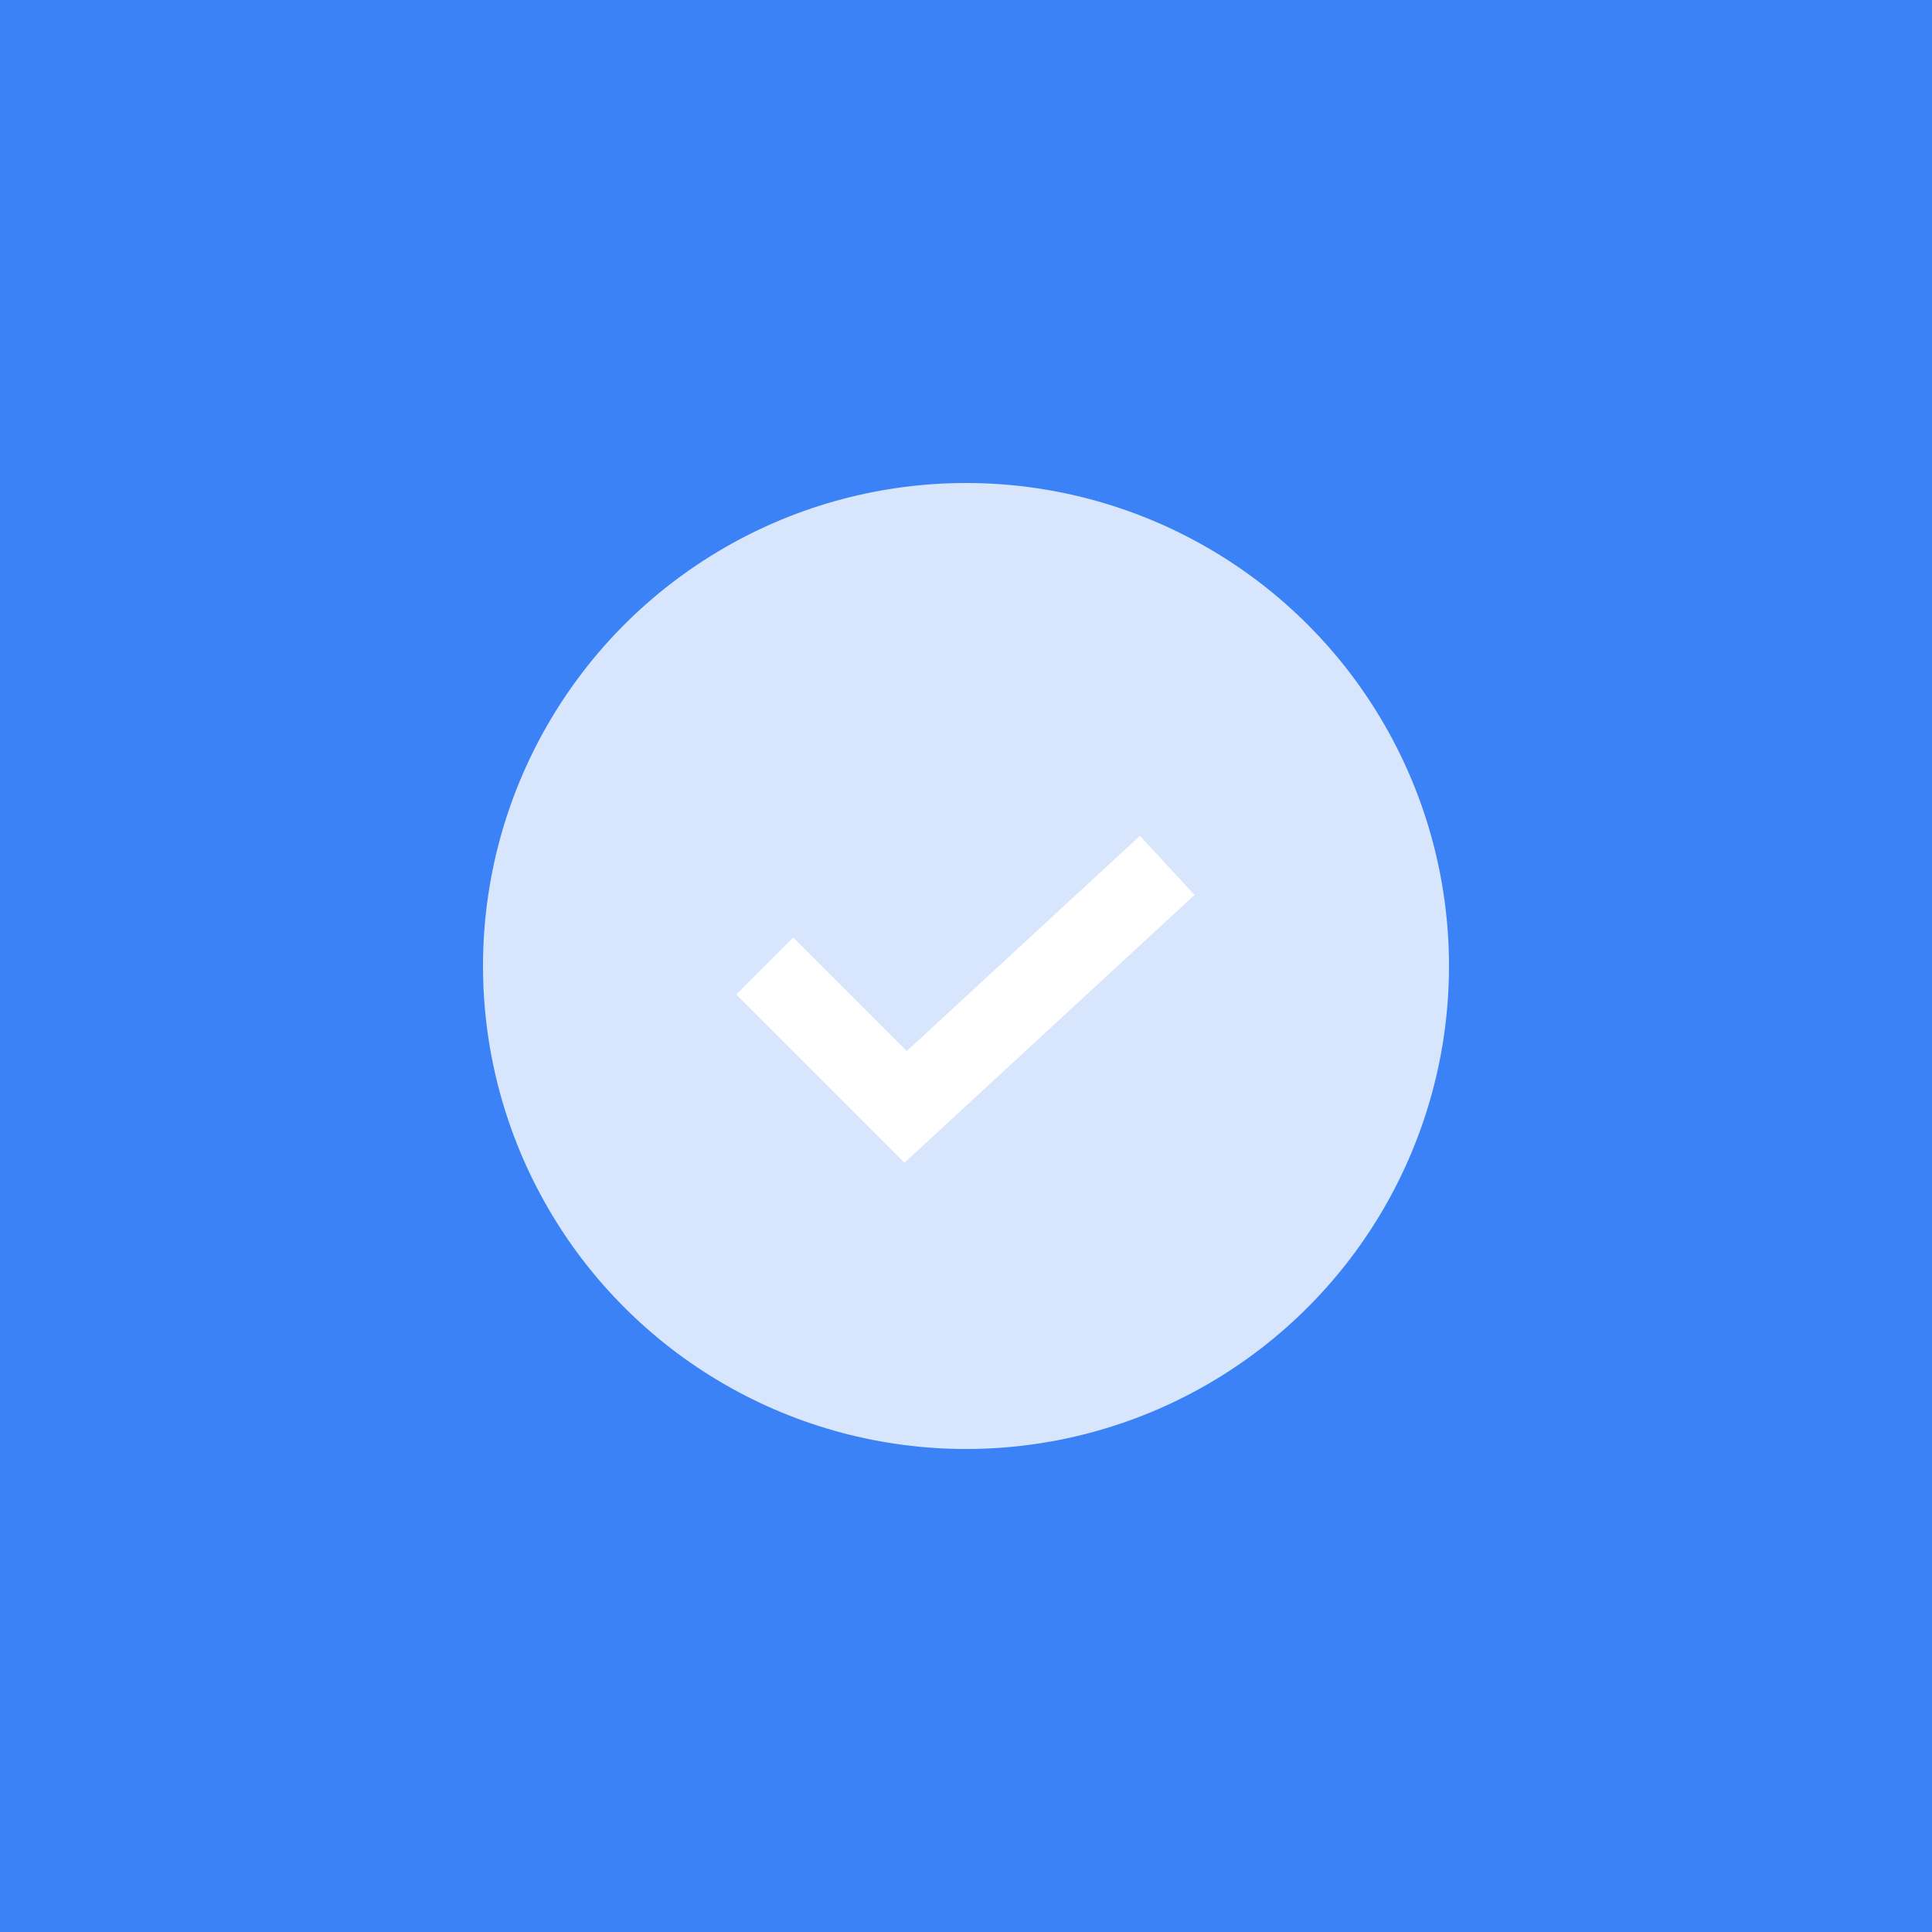 <?xml version="1.0" encoding="UTF-8"?>
<svg xmlns="http://www.w3.org/2000/svg" width="192" height="192" viewBox="0 0 192 192">
  <rect width="192" height="192" fill="#3B82F6"/>
  <circle cx="96" cy="96" r="48" fill="white" opacity="0.8"/>
  <path d="M76 96 L90 110 L116 86" stroke="white" stroke-width="8" fill="none"/>
</svg>